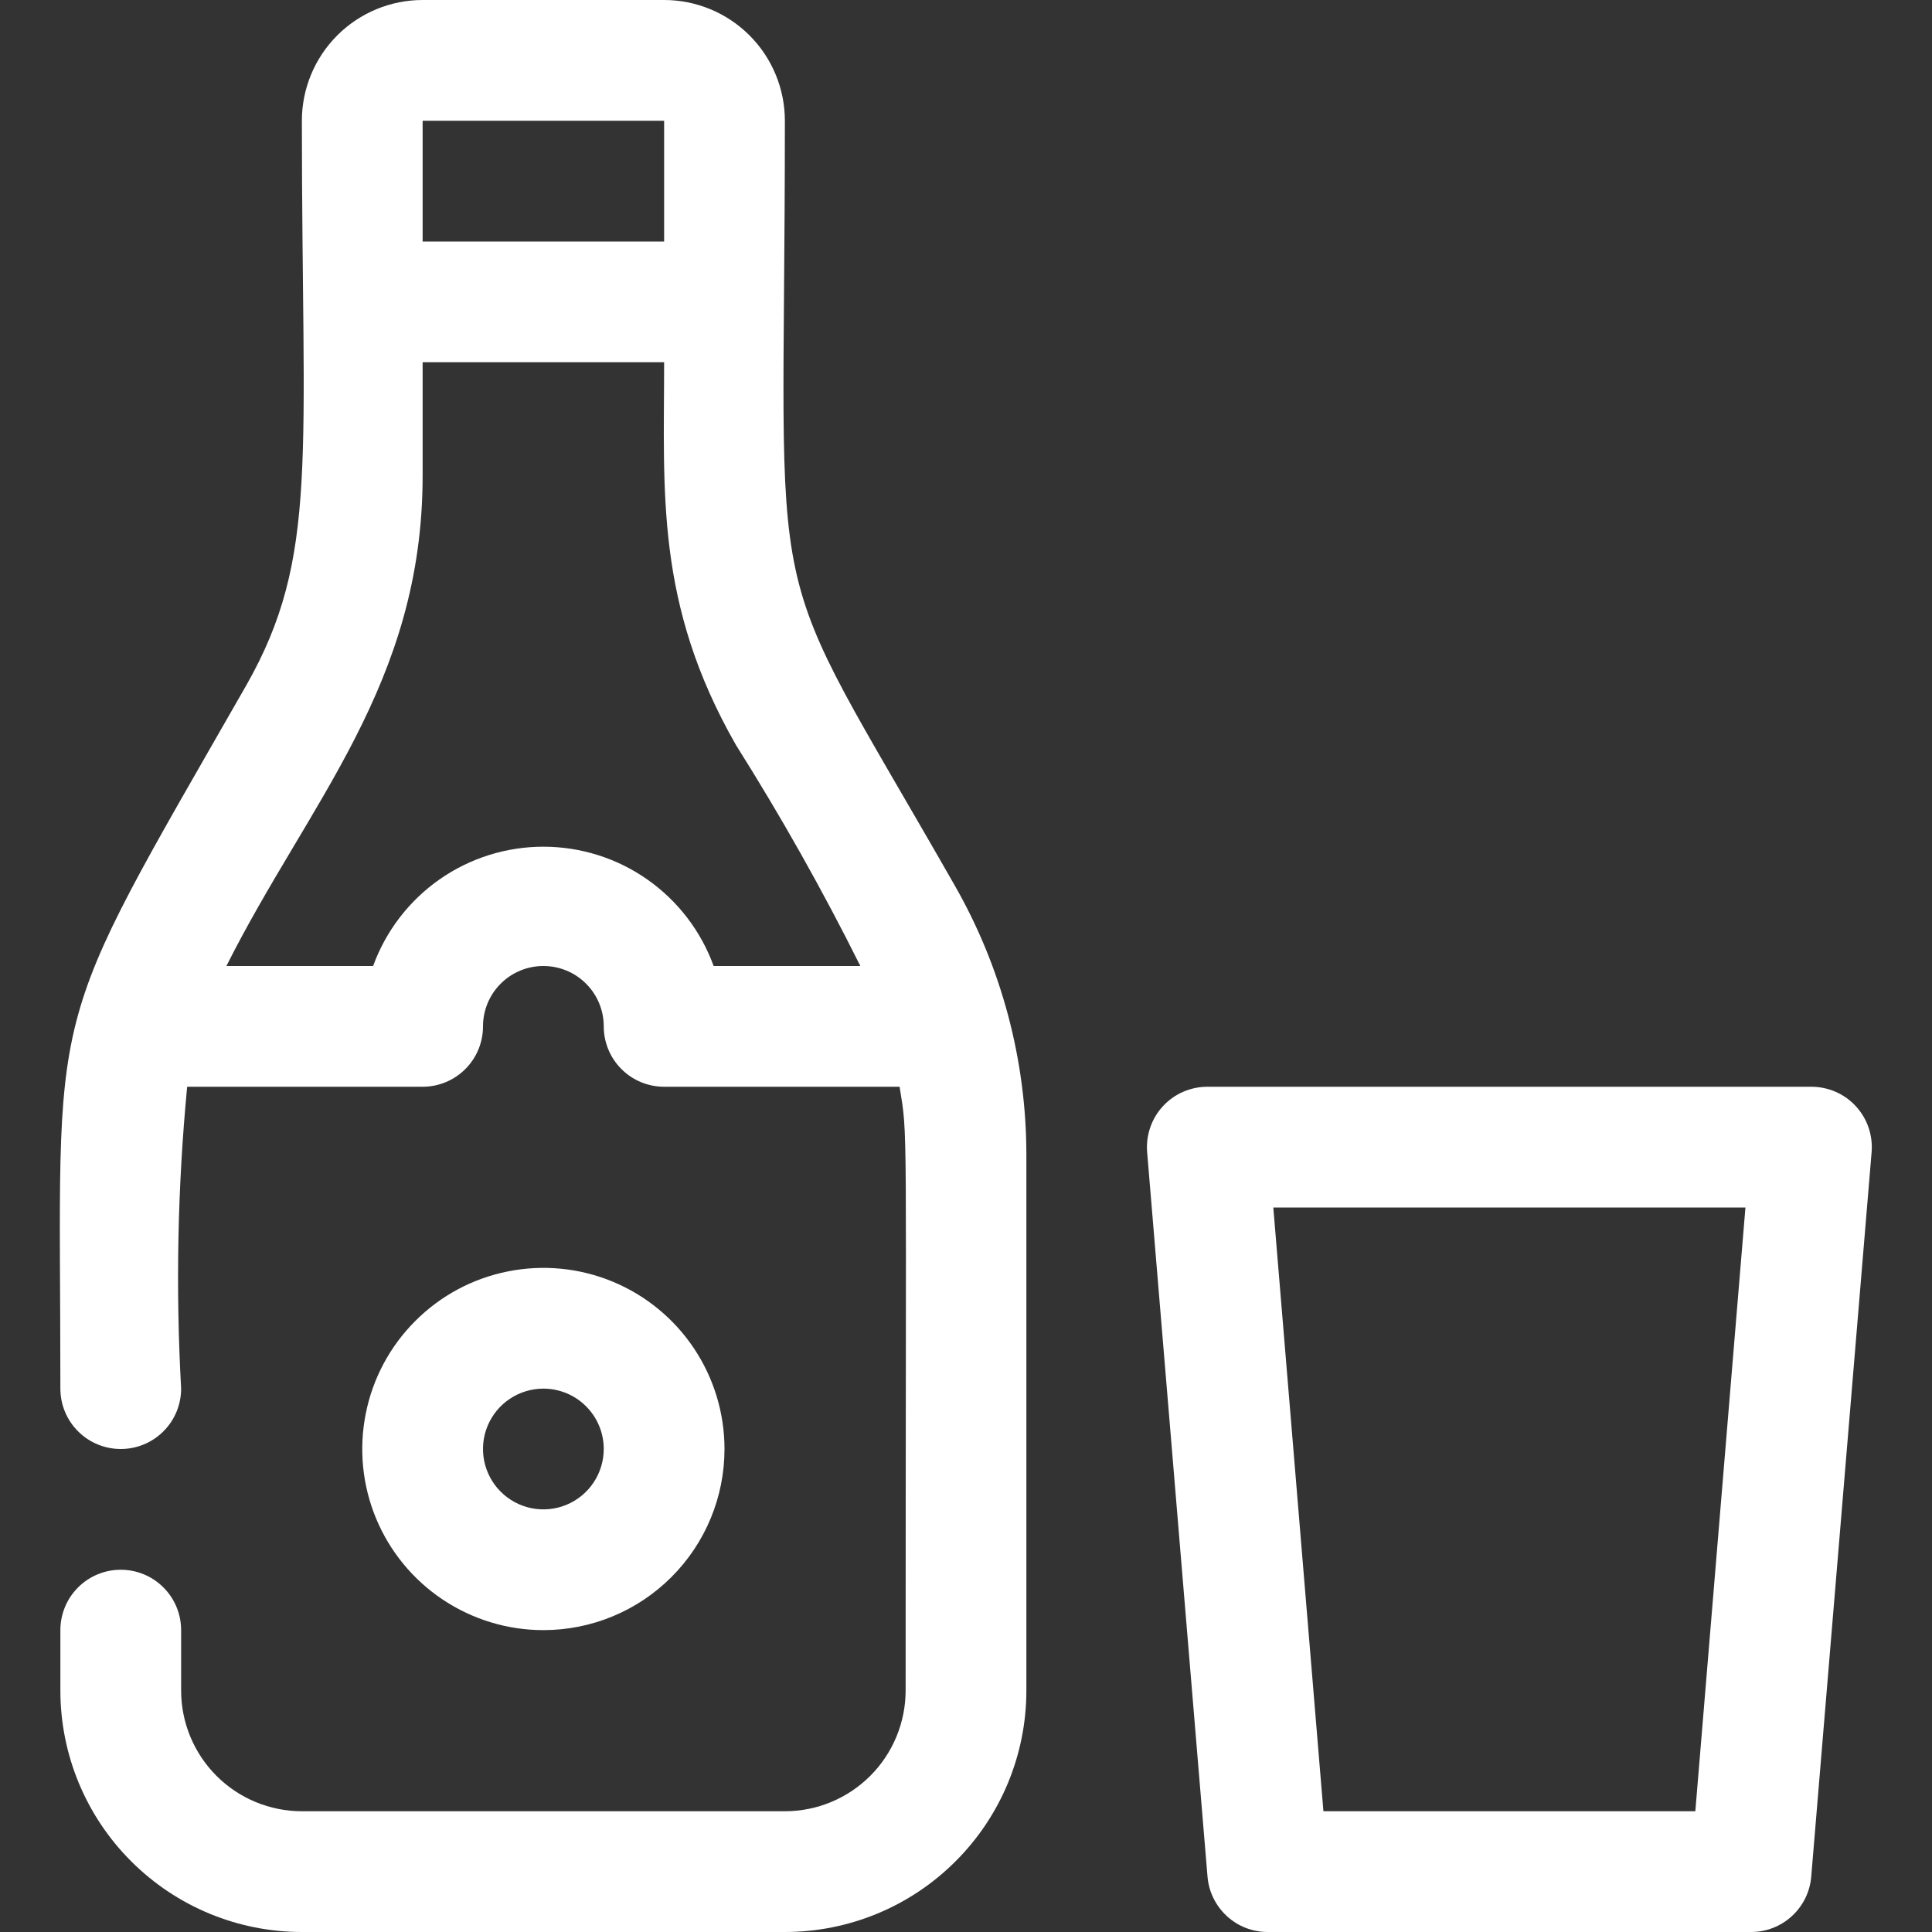 <svg width="32" height="32" viewBox="0 0 32 32" fill="none" xmlns="http://www.w3.org/2000/svg">
<rect x="0" y="0" width="32" height="32" fill="#333333" stroke="none"/>
<g clip-path="url(#clip0_2_357)">
<path d="M29 32H21C20.748 32.001 20.505 31.907 20.32 31.736C20.134 31.565 20.02 31.331 20 31.08L19 19.08C18.989 18.942 19.007 18.803 19.052 18.673C19.097 18.542 19.169 18.422 19.263 18.321C19.357 18.219 19.471 18.138 19.598 18.083C19.725 18.028 19.862 18 20 18H30C30.138 18 30.275 18.028 30.402 18.083C30.529 18.138 30.643 18.219 30.737 18.321C30.831 18.422 30.903 18.542 30.948 18.673C30.993 18.803 31.011 18.942 31 19.08L30 31.08C29.98 31.331 29.866 31.565 29.68 31.736C29.495 31.907 29.252 32.001 29 32ZM21.92 30H28.08L28.91 20H21.09L21.92 30Z" fill="white"/>
<path d="M15.81 14.66C12.53 8.91 13 10.67 13 2C13 1.47 12.789 0.961 12.414 0.586C12.039 0.211 11.53 0 11 0L7 0C6.47 0 5.961 0.211 5.586 0.586C5.211 0.961 5 1.47 5 2C5 7.6 5.29 9.22 4.08 11.35C0.67 17.31 1 16.38 1 23C1 23.265 1.105 23.52 1.293 23.707C1.48 23.895 1.735 24 2 24C2.265 24 2.52 23.895 2.707 23.707C2.895 23.52 3 23.265 3 23C2.908 21.333 2.941 19.662 3.1 18H7C7.265 18 7.52 17.895 7.707 17.707C7.895 17.52 8 17.265 8 17C8 16.735 8.105 16.48 8.293 16.293C8.48 16.105 8.735 16 9 16C9.265 16 9.52 16.105 9.707 16.293C9.895 16.48 10 16.735 10 17C10 17.265 10.105 17.52 10.293 17.707C10.48 17.895 10.735 18 11 18H14.9C15.04 18.87 15 18.26 15 28C15 28.53 14.789 29.039 14.414 29.414C14.039 29.789 13.53 30 13 30H5C4.47 30 3.961 29.789 3.586 29.414C3.211 29.039 3 28.53 3 28V27C3 26.735 2.895 26.48 2.707 26.293C2.52 26.105 2.265 26 2 26C1.735 26 1.48 26.105 1.293 26.293C1.105 26.48 1 26.735 1 27V28C1 29.061 1.421 30.078 2.172 30.828C2.922 31.579 3.939 32 5 32H13C14.061 32 15.078 31.579 15.828 30.828C16.579 30.078 17 29.061 17 28V19.12C16.998 17.555 16.588 16.018 15.81 14.66ZM7 2H11V4H7V2ZM11.82 16C11.61 15.421 11.226 14.921 10.722 14.567C10.217 14.213 9.616 14.024 9 14.024C8.384 14.024 7.783 14.213 7.278 14.567C6.774 14.921 6.39 15.421 6.18 16H3.75C5.11 13.29 7 11.33 7 7.88V6H11C11 8.15 10.85 10 12.19 12.34C12.937 13.525 13.625 14.746 14.25 16H11.82Z" fill="white"/>
<path d="M9 27C8.407 27 7.827 26.824 7.333 26.494C6.84 26.165 6.455 25.696 6.228 25.148C6.001 24.6 5.942 23.997 6.058 23.415C6.173 22.833 6.459 22.298 6.879 21.879C7.298 21.459 7.833 21.173 8.415 21.058C8.997 20.942 9.6 21.001 10.148 21.228C10.696 21.455 11.165 21.84 11.494 22.333C11.824 22.827 12 23.407 12 24C12 24.796 11.684 25.559 11.121 26.121C10.559 26.684 9.796 27 9 27ZM9 23C8.802 23 8.609 23.059 8.444 23.169C8.28 23.278 8.152 23.435 8.076 23.617C8 23.8 7.981 24.001 8.019 24.195C8.058 24.389 8.153 24.567 8.293 24.707C8.433 24.847 8.611 24.942 8.805 24.981C8.999 25.019 9.2 25 9.383 24.924C9.565 24.848 9.722 24.72 9.831 24.556C9.941 24.391 10 24.198 10 24C10 23.735 9.895 23.48 9.707 23.293C9.52 23.105 9.265 23 9 23Z" fill="white"/>
</g>
<defs>
<clipPath id="clip0_2_357">
<rect width="32" height="32" fill="white"/>
</clipPath>
</defs>
</svg>
